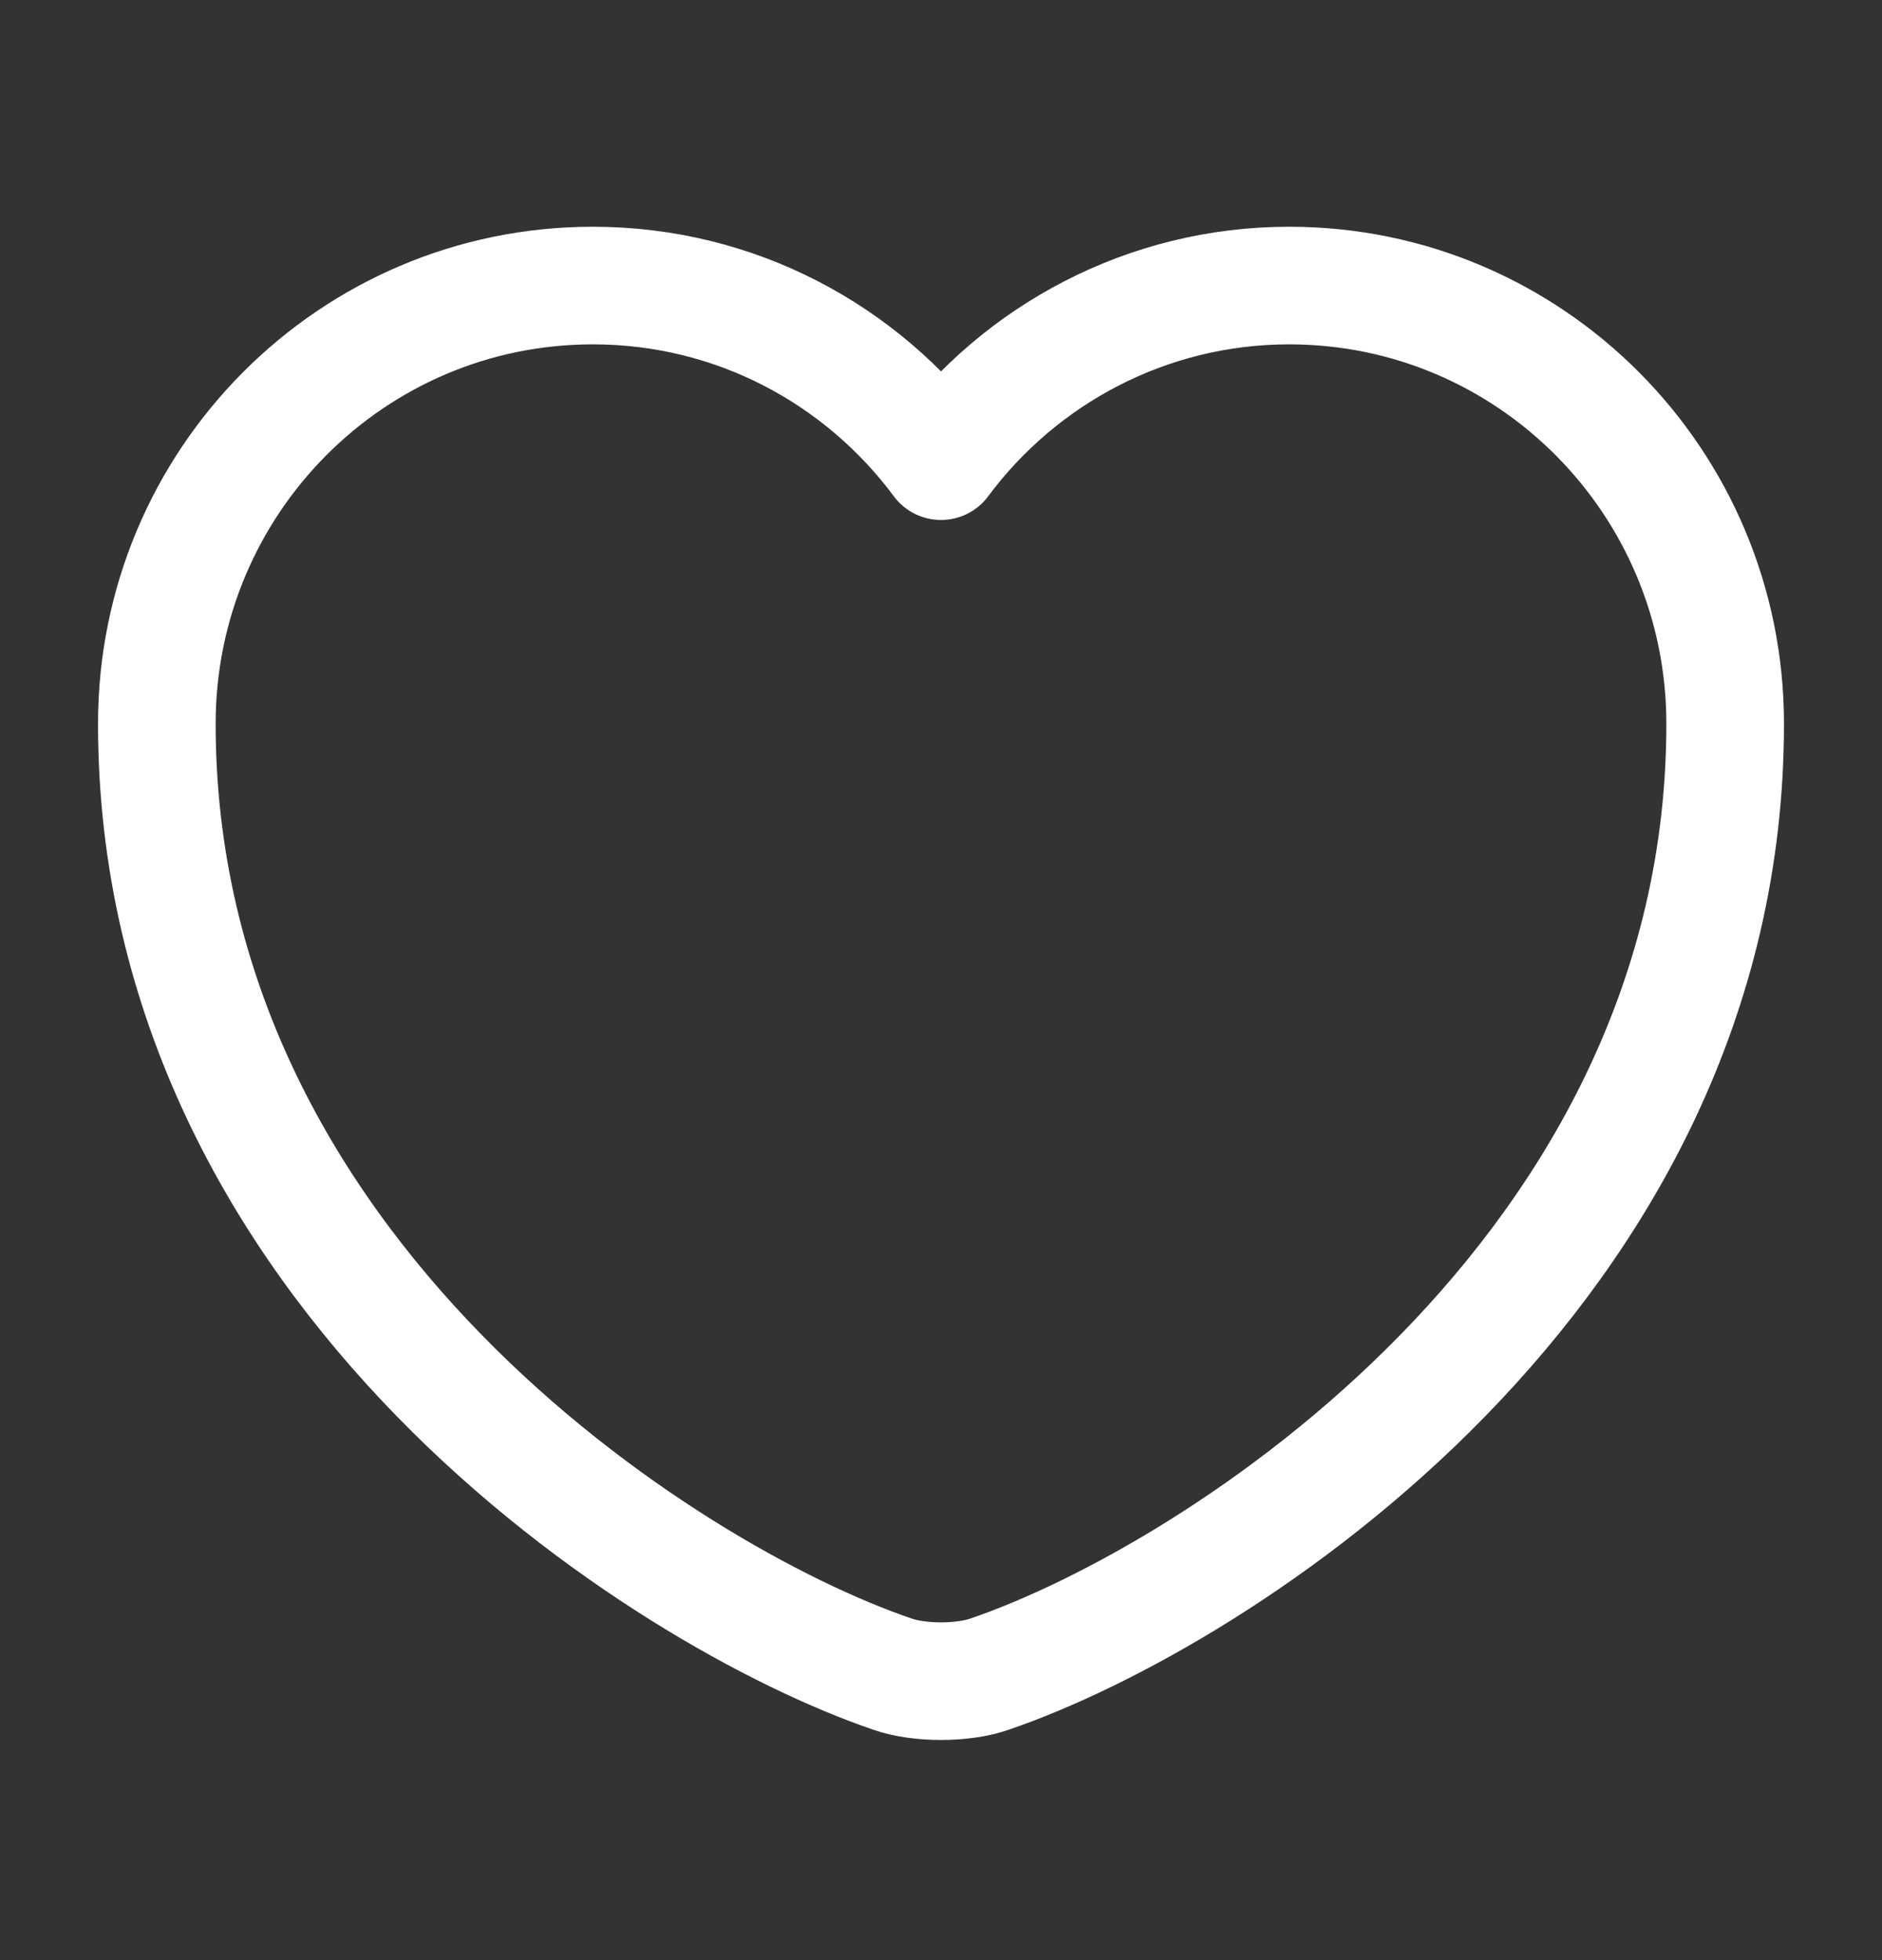 <svg width="24" height="25" viewBox="0 0 24 25" fill="none" xmlns="http://www.w3.org/2000/svg">
<rect x="0" y="0" width="24" height="25" fill="#333333" stroke="none"/>
<path d="M12.62 21.352C12.28 21.472 11.72 21.472 11.38 21.352C8.48 20.362 2 16.232 2 9.232C2 6.142 4.49 3.642 7.56 3.642C9.38 3.642 10.99 4.522 12 5.882C13.01 4.522 14.63 3.642 16.44 3.642C19.51 3.642 22 6.142 22 9.232C22 16.232 15.52 20.362 12.62 21.352Z" stroke="white" stroke-width="1.5" stroke-linecap="round" stroke-linejoin="round"/>
</svg>
